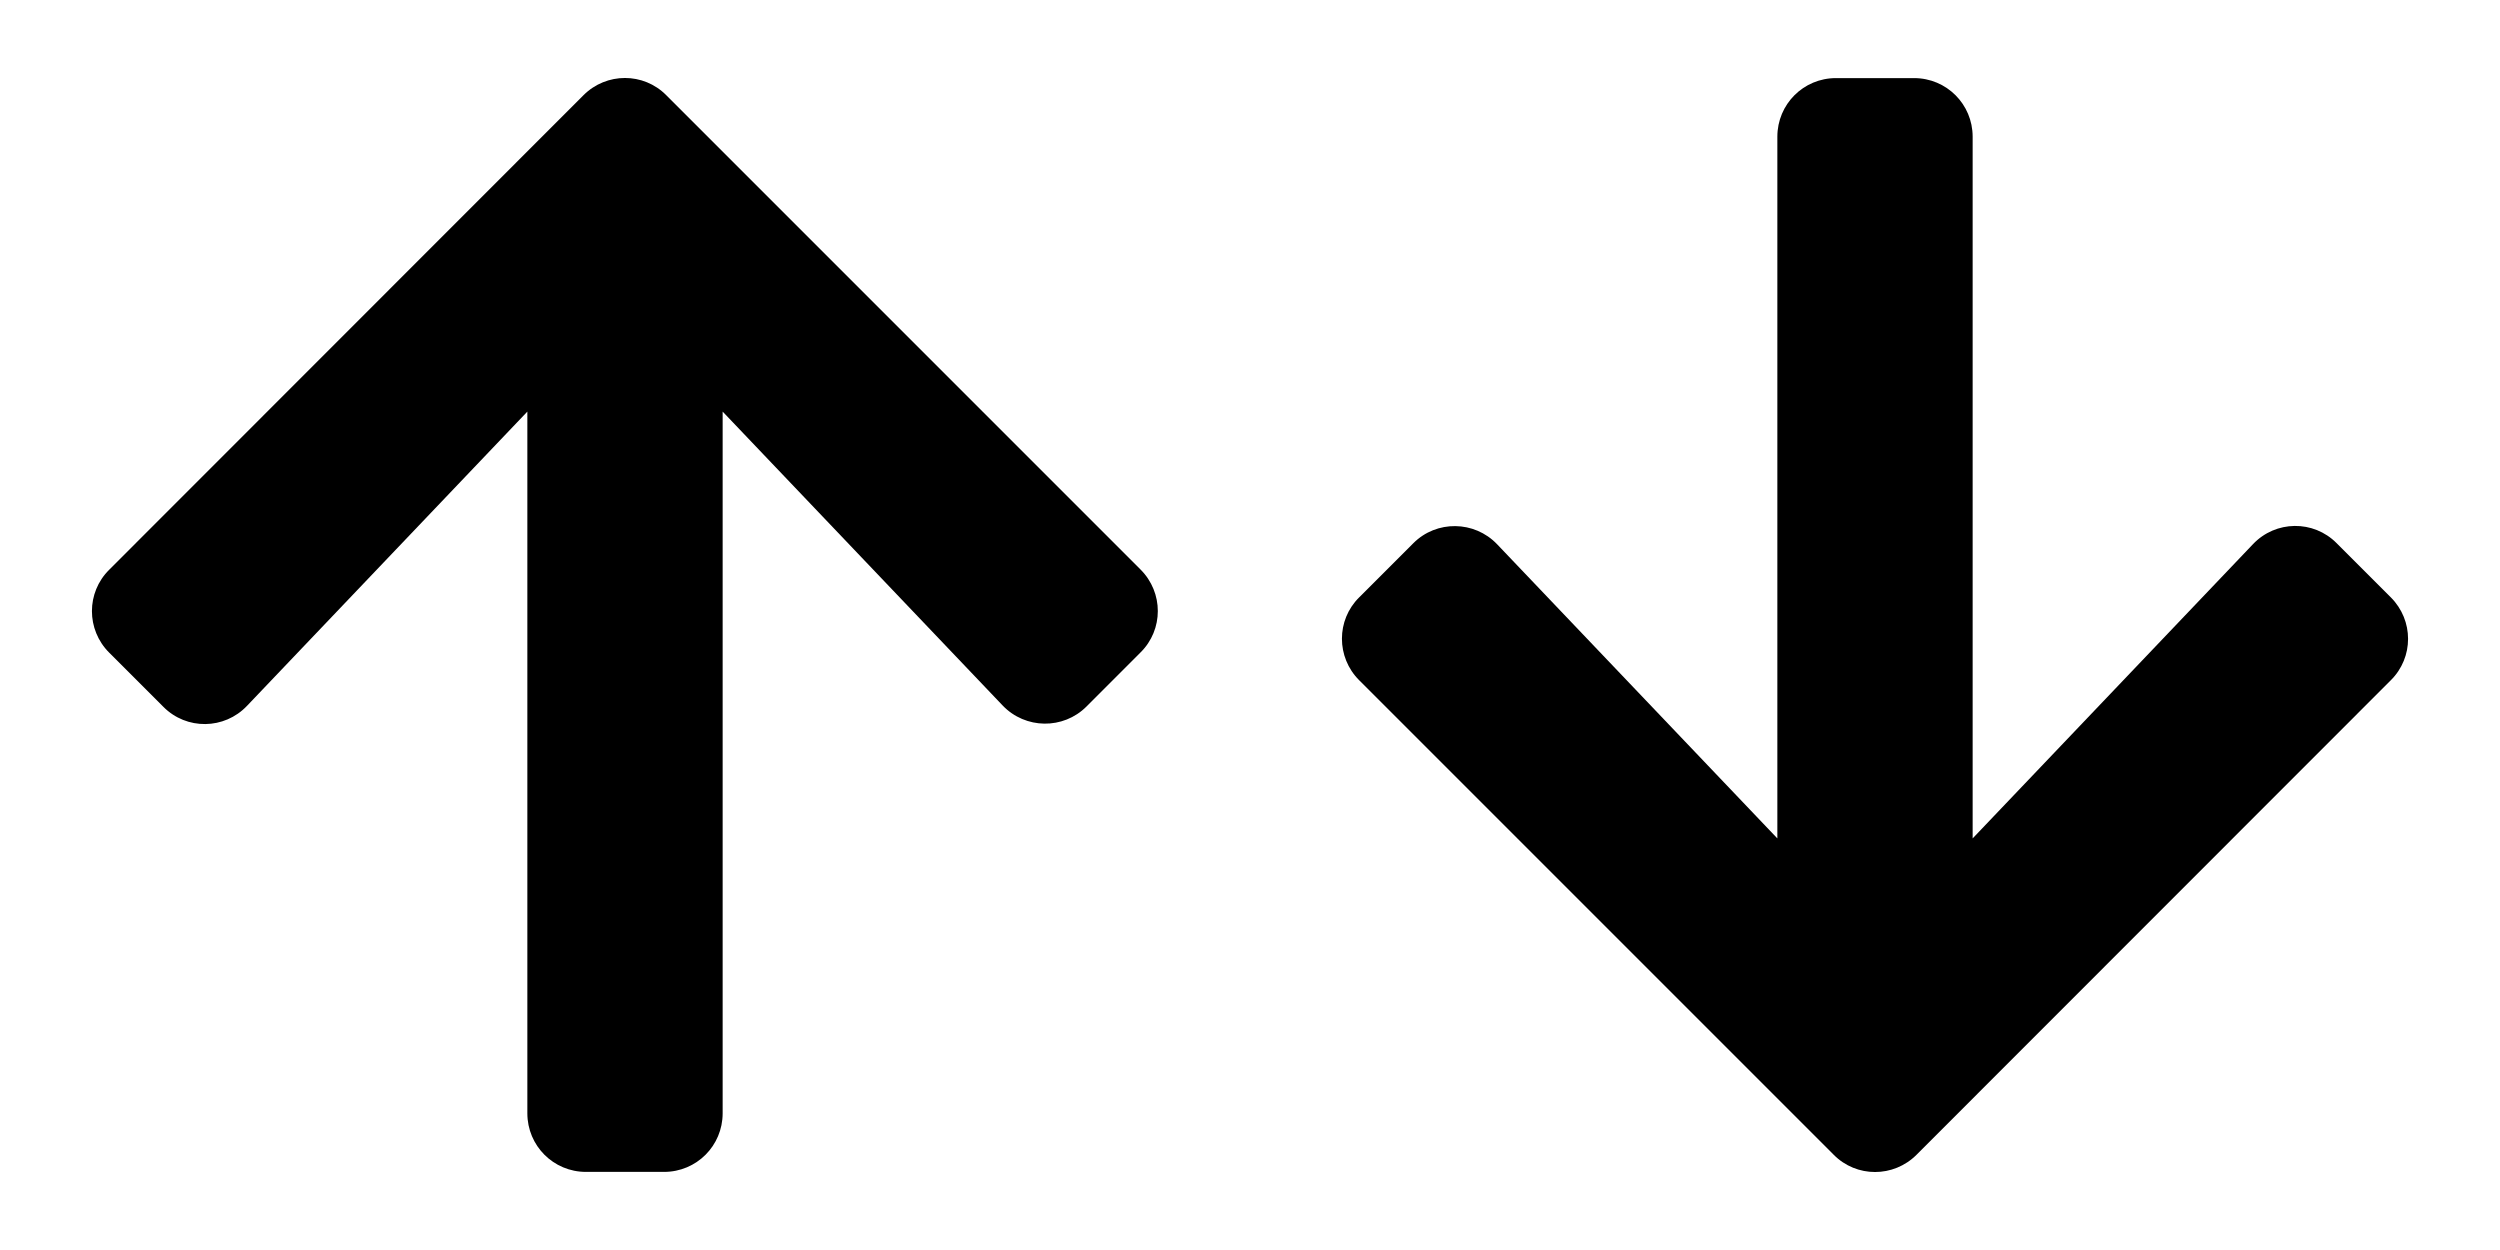 <svg width="50" height="25" viewBox="0 0 50 25" fill="none" xmlns="http://www.w3.org/2000/svg">
<path d="M46.733 10.864L47.817 11.948C48.276 12.407 48.276 13.149 47.817 13.604L38.33 23.096C37.871 23.555 37.129 23.555 36.675 23.096L27.183 13.604C26.724 13.145 26.724 12.402 27.183 11.948L28.267 10.864C28.73 10.4 29.487 10.41 29.941 10.884L35.547 16.768V2.734C35.547 2.085 36.069 1.562 36.719 1.562H38.281C38.931 1.562 39.453 2.085 39.453 2.734V16.768L45.059 10.884C45.513 10.405 46.27 10.396 46.733 10.864V10.864Z" fill="black"/>
<path d="M3.267 14.136L2.183 13.052C1.724 12.593 1.724 11.851 2.183 11.396L11.67 1.904C12.129 1.445 12.871 1.445 13.325 1.904L22.812 11.392C23.271 11.851 23.271 12.593 22.812 13.047L21.729 14.131C21.265 14.595 20.508 14.585 20.054 14.111L14.453 8.232V22.266C14.453 22.915 13.931 23.438 13.281 23.438H11.719C11.069 23.438 10.547 22.915 10.547 22.266V8.232L4.941 14.116C4.487 14.595 3.73 14.604 3.267 14.136V14.136Z" fill="black"/>
</svg>
